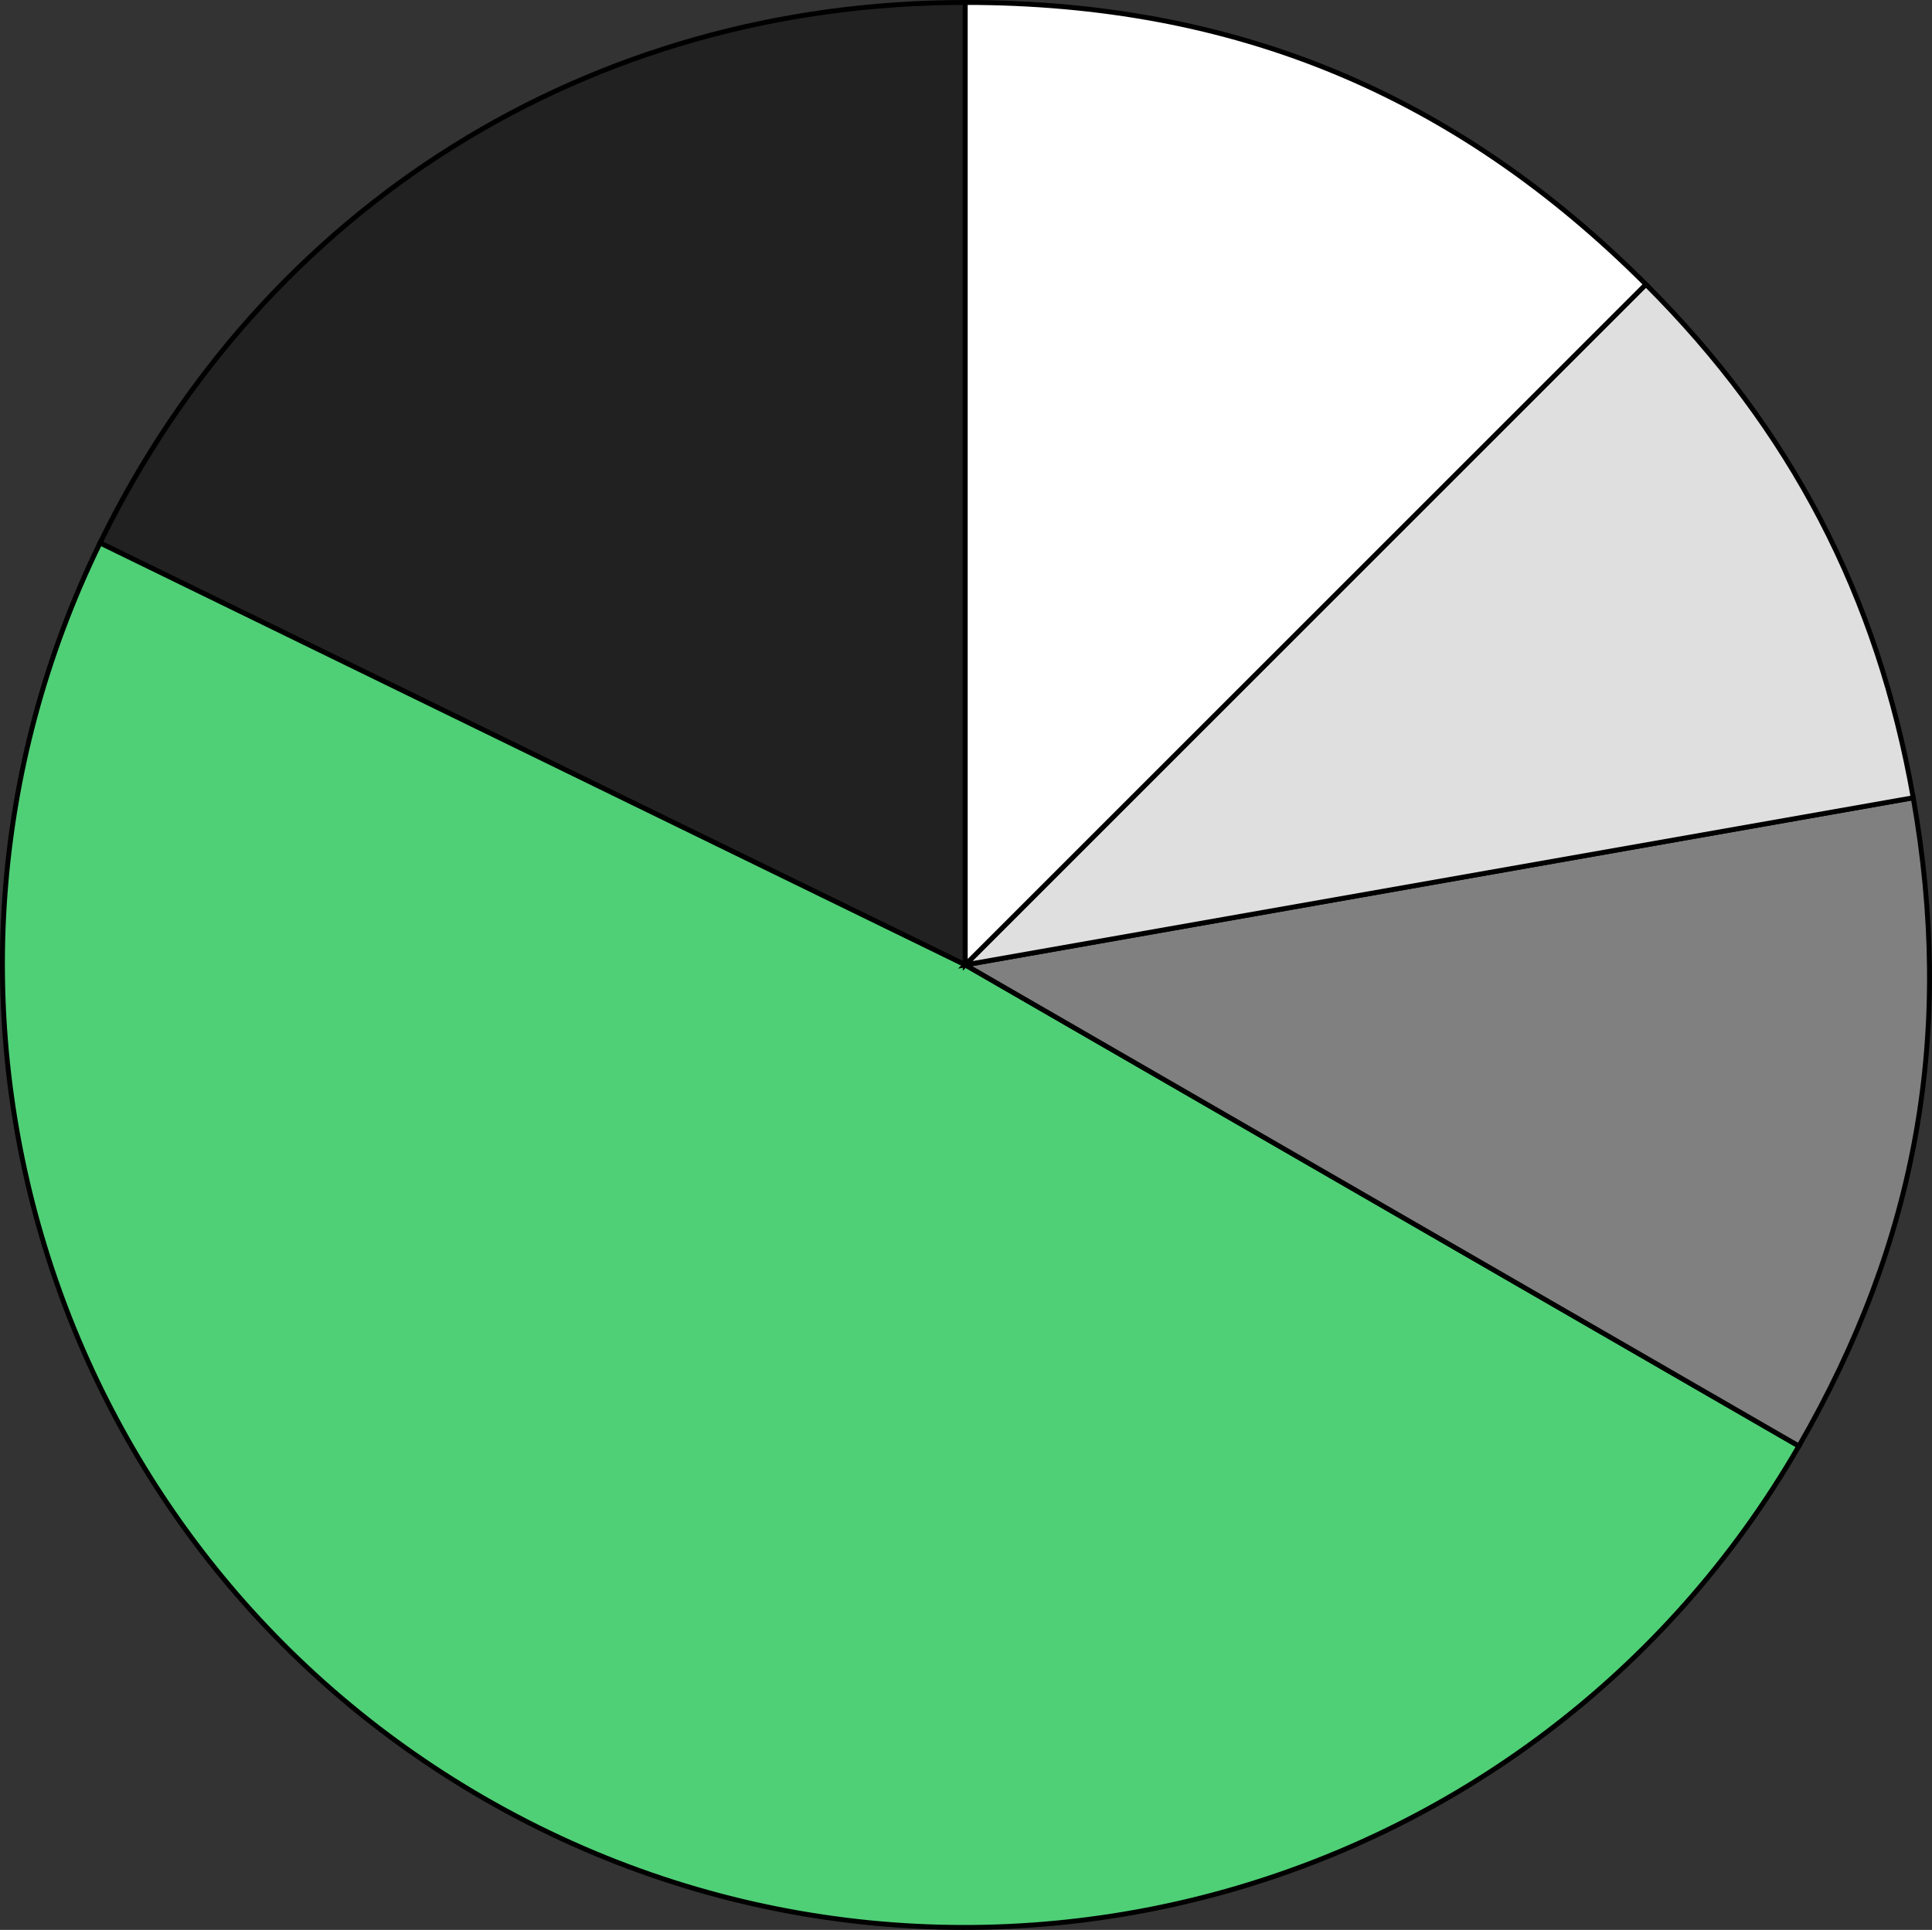 <?xml version="1.0" encoding="utf-8"?>
<!-- Generator: Adobe Illustrator 26.5.0, SVG Export Plug-In . SVG Version: 6.00 Build 0)  -->
<svg version="1.1" id="Layer_1" xmlns="http://www.w3.org/2000/svg" xmlns:xlink="http://www.w3.org/1999/xlink" x="0px" y="0px"
	 viewBox="0 0 394.25 393.91" style="enable-background:new 0 0 394.25 393.91;" xml:space="preserve">
<rect x="0" y="0" width="394.25" height="393.91" fill="#333333" stroke="none"/>
<style type="text/css">
	.st0{fill:#212121;stroke:#000000;stroke-miterlimit:10;}
	.st1{fill:#4FD076;stroke:#000000;stroke-miterlimit:10;}
	.st2{fill:#808080;stroke:#000000;stroke-miterlimit:10;}
	.st3{fill:#DFDFDF;stroke:#000000;stroke-miterlimit:10;}
	.st4{fill:#FFFFFF;stroke:#000000;stroke-miterlimit:10;}
</style>
<g>
	<g>
		<g>
			<g>
				<path class="st0" d="M196.97,196.94L20.41,110.82C53.99,41.98,120.38,0.5,196.97,0.5V196.94z"/>
			</g>
		</g>
		<g>
			<g>
				<path class="st1" d="M196.97,196.94l170.12,98.22c-54.24,93.95-174.38,126.15-268.34,71.9C9.4,315.47-24.82,203.56,20.41,110.82
					L196.97,196.94z"/>
			</g>
		</g>
		<g>
			<g>
				<path class="st2" d="M196.97,196.94l193.45-34.11c8.42,47.76,0.91,90.33-23.33,132.33L196.97,196.94z"/>
			</g>
		</g>
		<g>
			<g>
				<path class="st3" d="M196.97,196.94l138.9-138.9c29.61,29.61,47.28,63.55,54.55,104.79L196.97,196.94z"/>
			</g>
		</g>
		<g>
			<g>
				<path class="st4" d="M196.97,196.94V0.5c55,0,100.01,18.64,138.9,57.54L196.97,196.94z"/>
			</g>
		</g>
	</g>
	<g>
		<g>
		</g>
		<g>
		</g>
		<g>
		</g>
		<g>
		</g>
		<g>
		</g>
	</g>
</g>
</svg>

